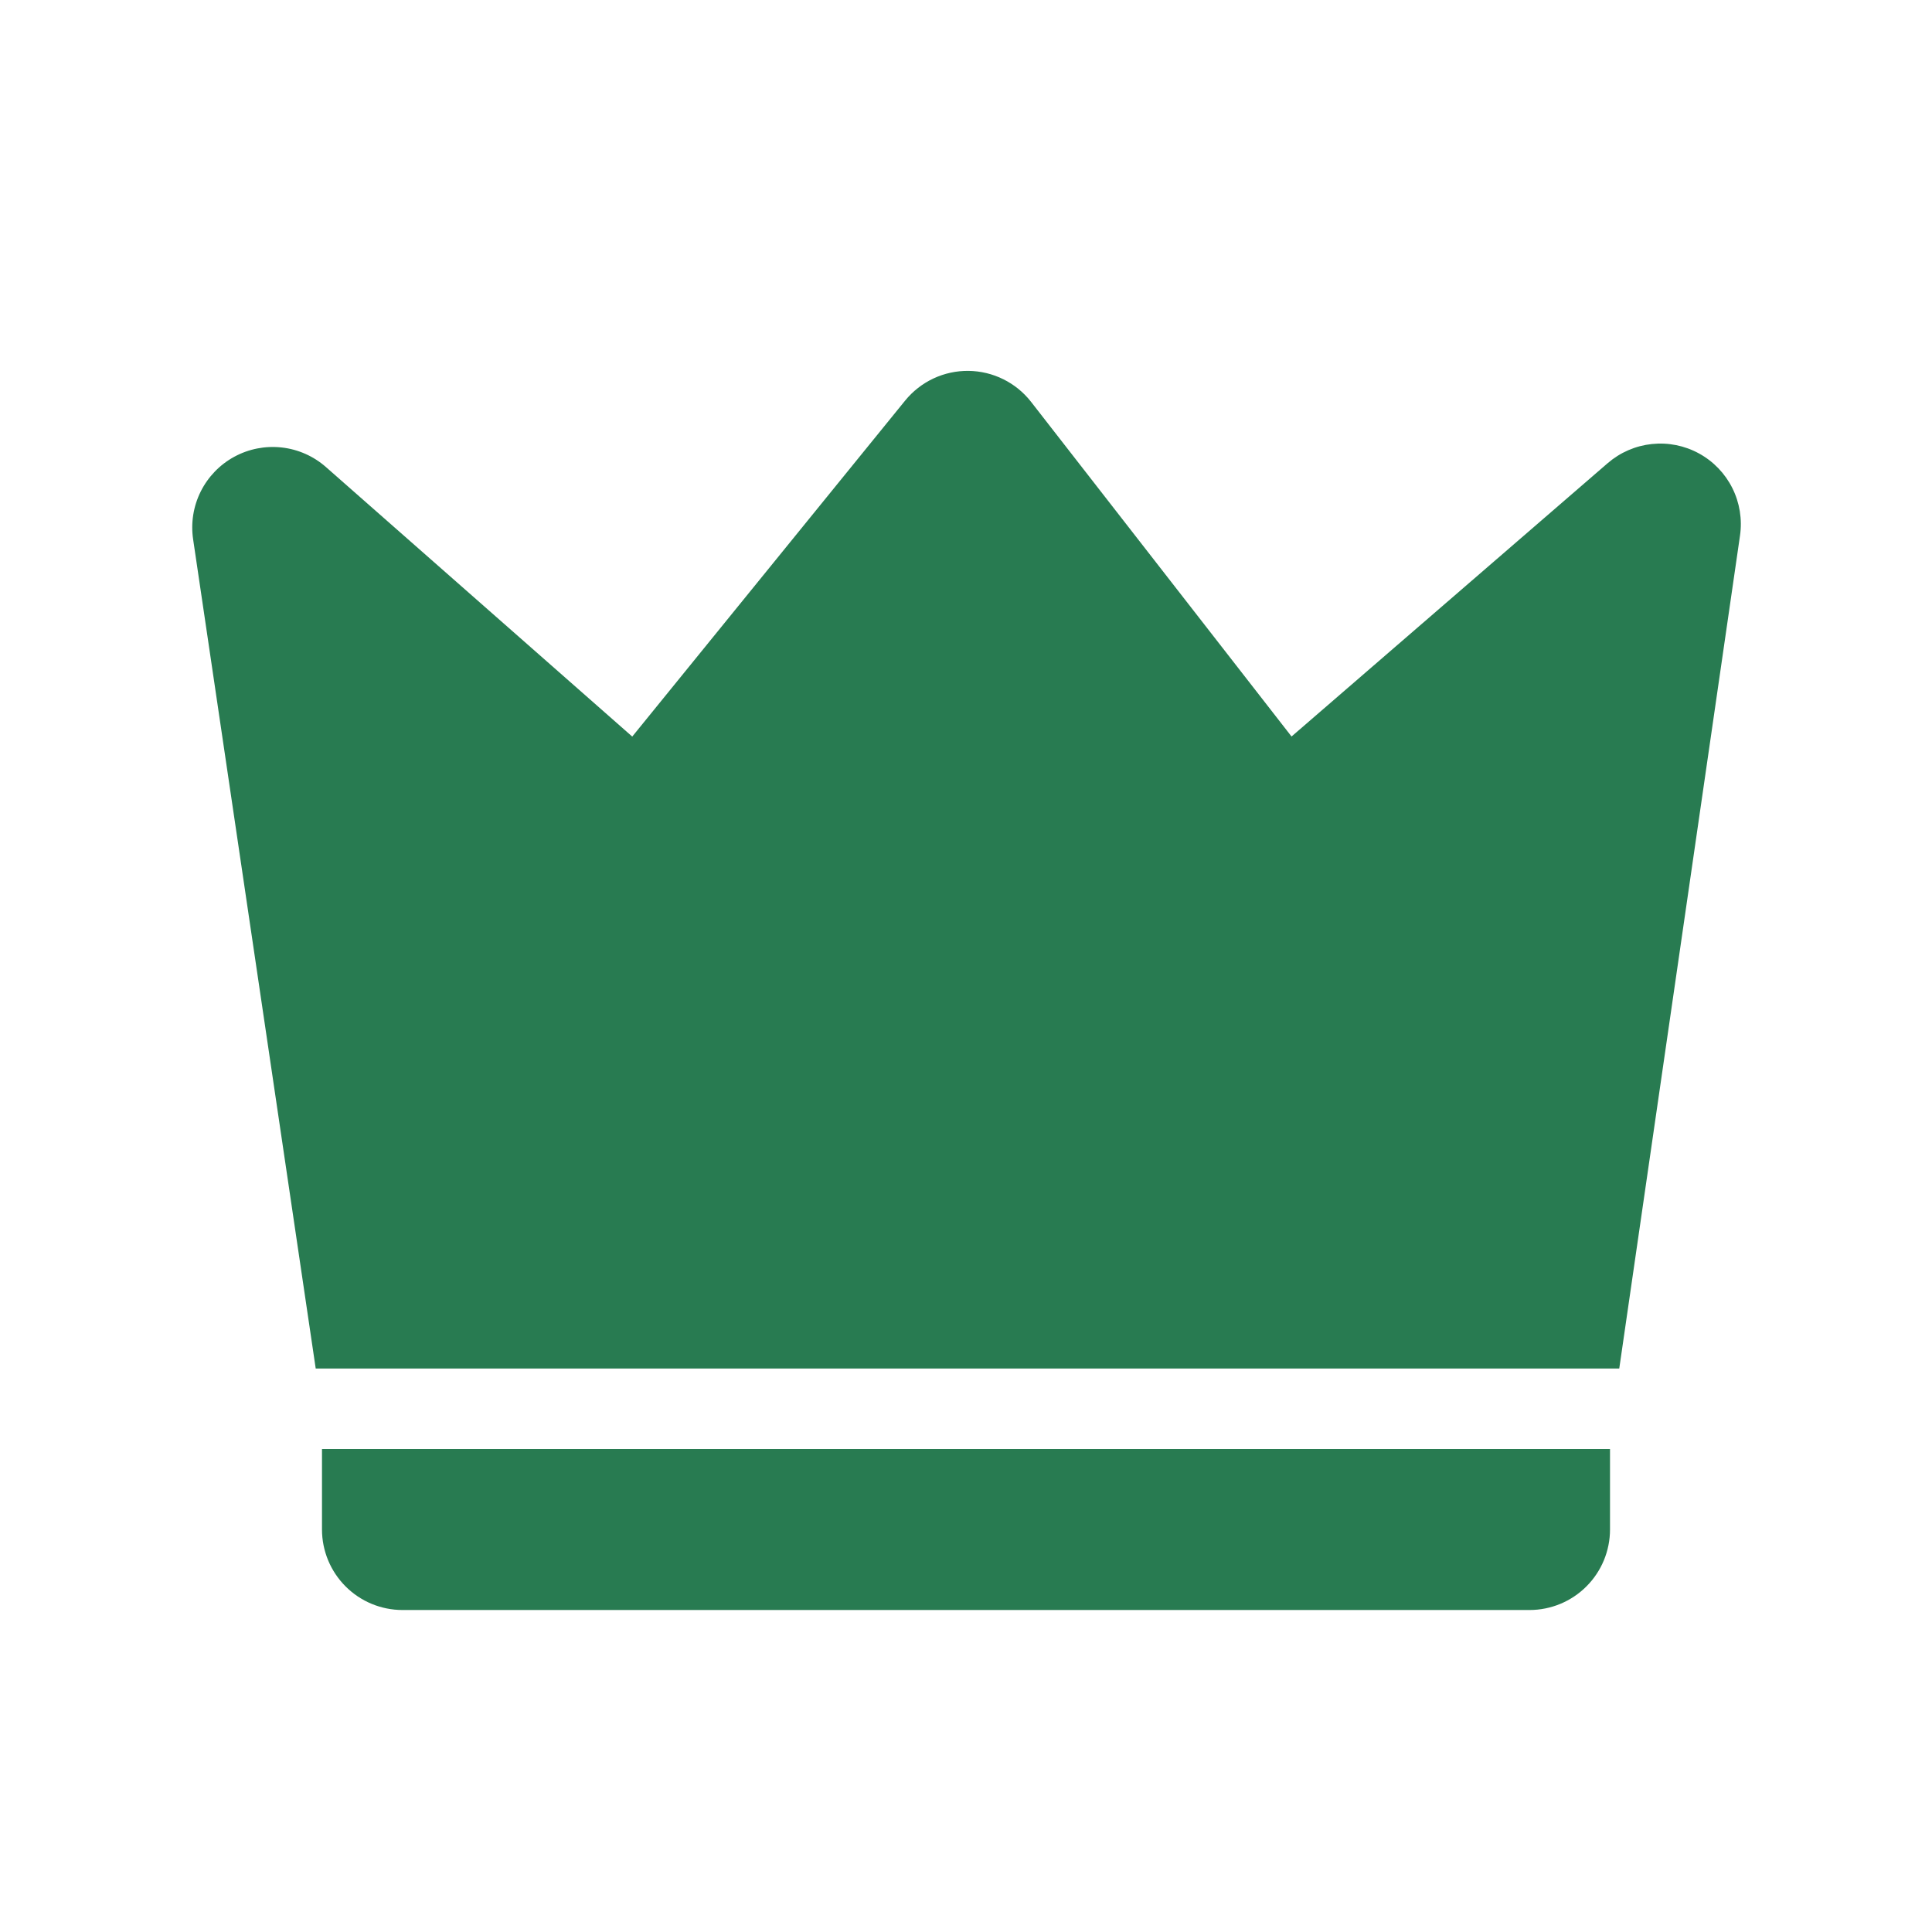 <svg width="80" height="80" viewBox="0 0 80 80" fill="none" xmlns="http://www.w3.org/2000/svg">
<path d="M13.497 19.34L26.18 30.5L37.48 16.587C37.797 16.198 38.197 15.885 38.651 15.672C39.105 15.459 39.601 15.352 40.102 15.357C40.603 15.363 41.097 15.481 41.546 15.704C41.996 15.926 42.389 16.248 42.697 16.643L53.48 30.497L66.573 19.177C67.088 18.733 67.725 18.457 68.4 18.386C69.076 18.314 69.757 18.451 70.352 18.777C70.948 19.103 71.43 19.604 71.733 20.211C72.037 20.819 72.147 21.505 72.05 22.177L67.05 56.667H13.073L7.997 22.333C7.896 21.657 8.005 20.967 8.31 20.355C8.615 19.744 9.1 19.24 9.7 18.914C10.3 18.587 10.986 18.453 11.665 18.529C12.345 18.605 12.984 18.888 13.497 19.34ZM13.333 60H66.667V63.333C66.667 64.217 66.316 65.065 65.69 65.69C65.065 66.316 64.217 66.667 63.333 66.667H16.667C15.783 66.667 14.935 66.316 14.31 65.69C13.685 65.065 13.333 64.217 13.333 63.333V60Z" fill="#287B51"/>
</svg>
